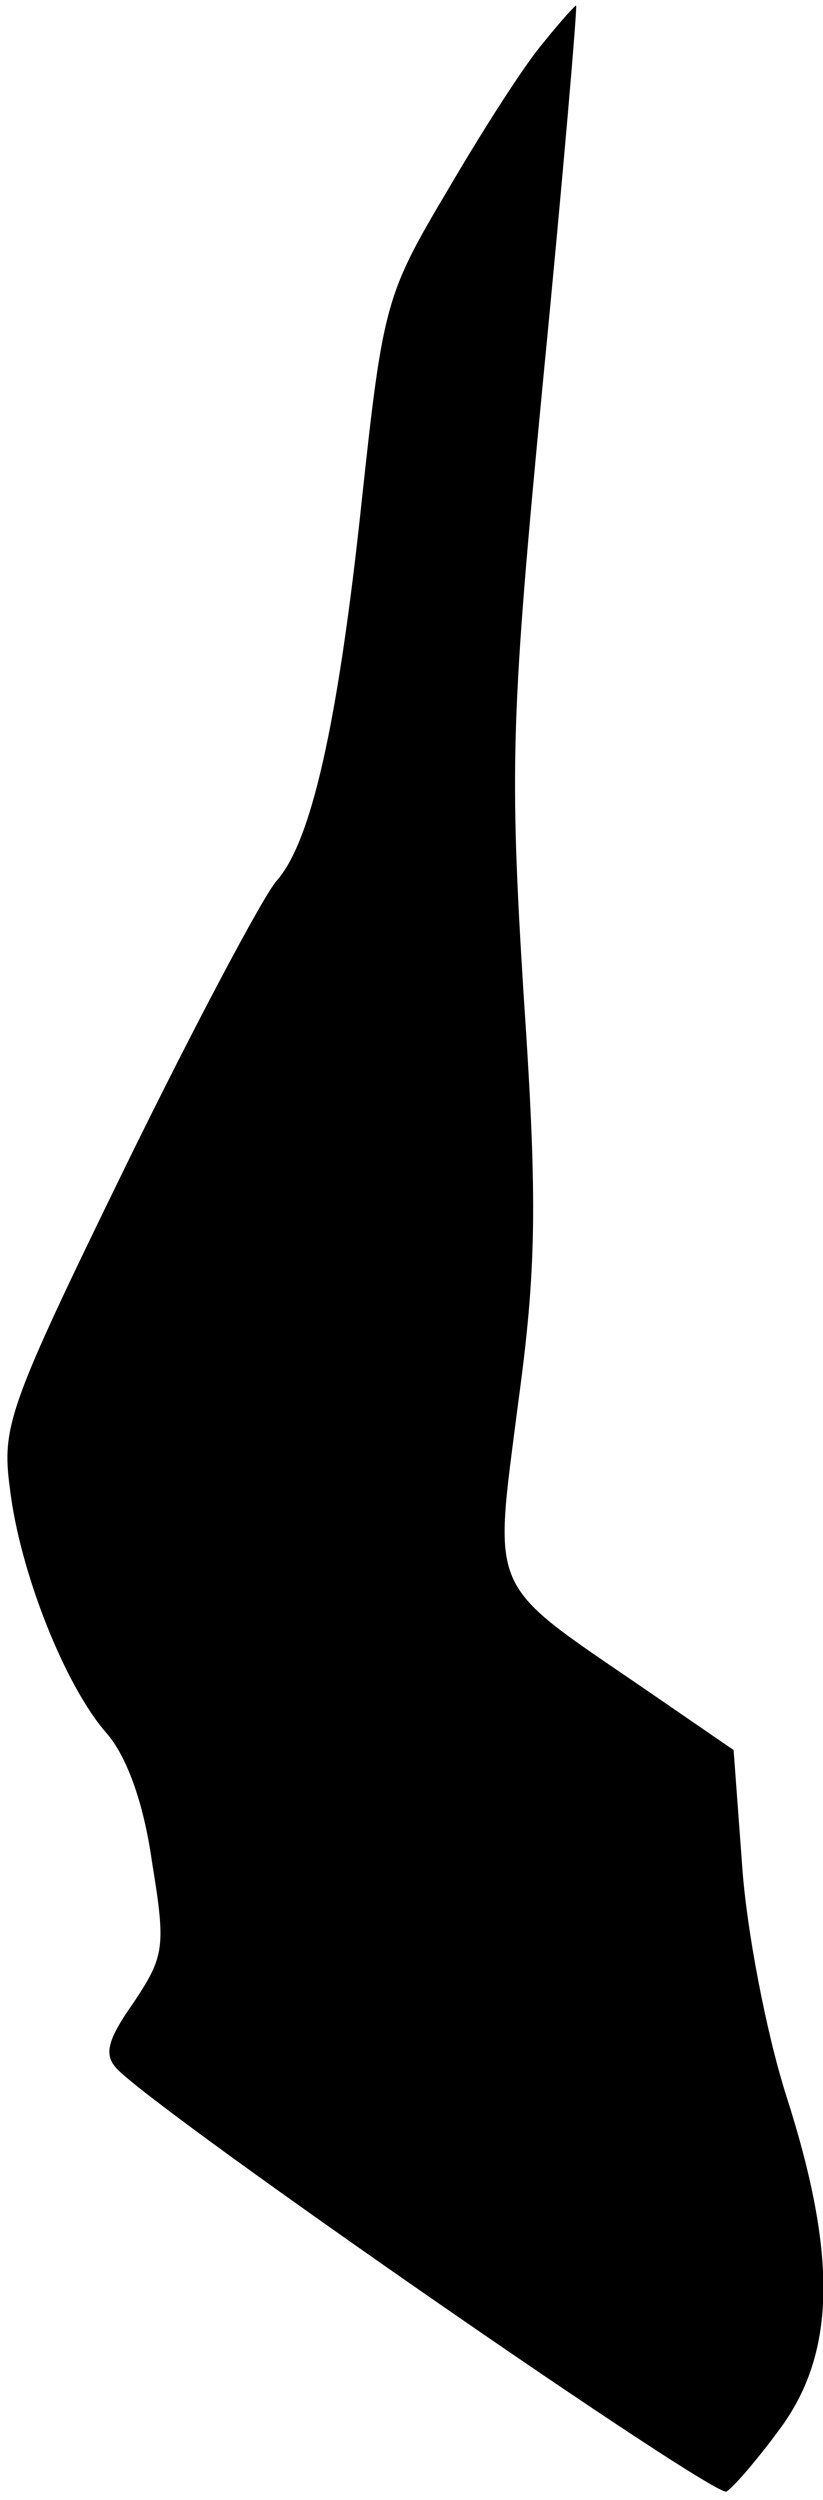 <?xml version="1.0" standalone="no"?>
<!DOCTYPE svg PUBLIC "-//W3C//DTD SVG 20010904//EN"
 "http://www.w3.org/TR/2001/REC-SVG-20010904/DTD/svg10.dtd">
<svg version="1.0" xmlns="http://www.w3.org/2000/svg"
 width="58pt" height="176pt" viewBox="0 0 58 176"
 preserveAspectRatio="xMidYMid meet">
<g transform="translate(0,176) scale(0.1,-0.1)"
fill="#000000" stroke="none">
<path fill="#000000" stroke="none" d="M383 1730 c-13 -15 -43 -62 -67 -103
-44 -74 -46 -80 -61 -219 -17 -160 -36 -241 -60 -268 -9 -10 -57 -100 -106
-200 -83 -170 -88 -184 -82 -228 7 -59 39 -139 68 -172 14 -16 26 -48 32 -90
10 -61 9 -67 -13 -100 -19 -27 -21 -37 -11 -47 35 -35 421 -302 429 -297 5 3
23 24 39 46 38 53 39 121 3 233 -14 44 -28 117 -31 162 l-6 81 -67 46 c-107
73 -102 64 -85 197 13 95 14 142 4 289 -10 161 -9 196 14 435 14 143 24 261
23 261 0 1 -11 -11 -23 -26z"/>
</g>
</svg>

